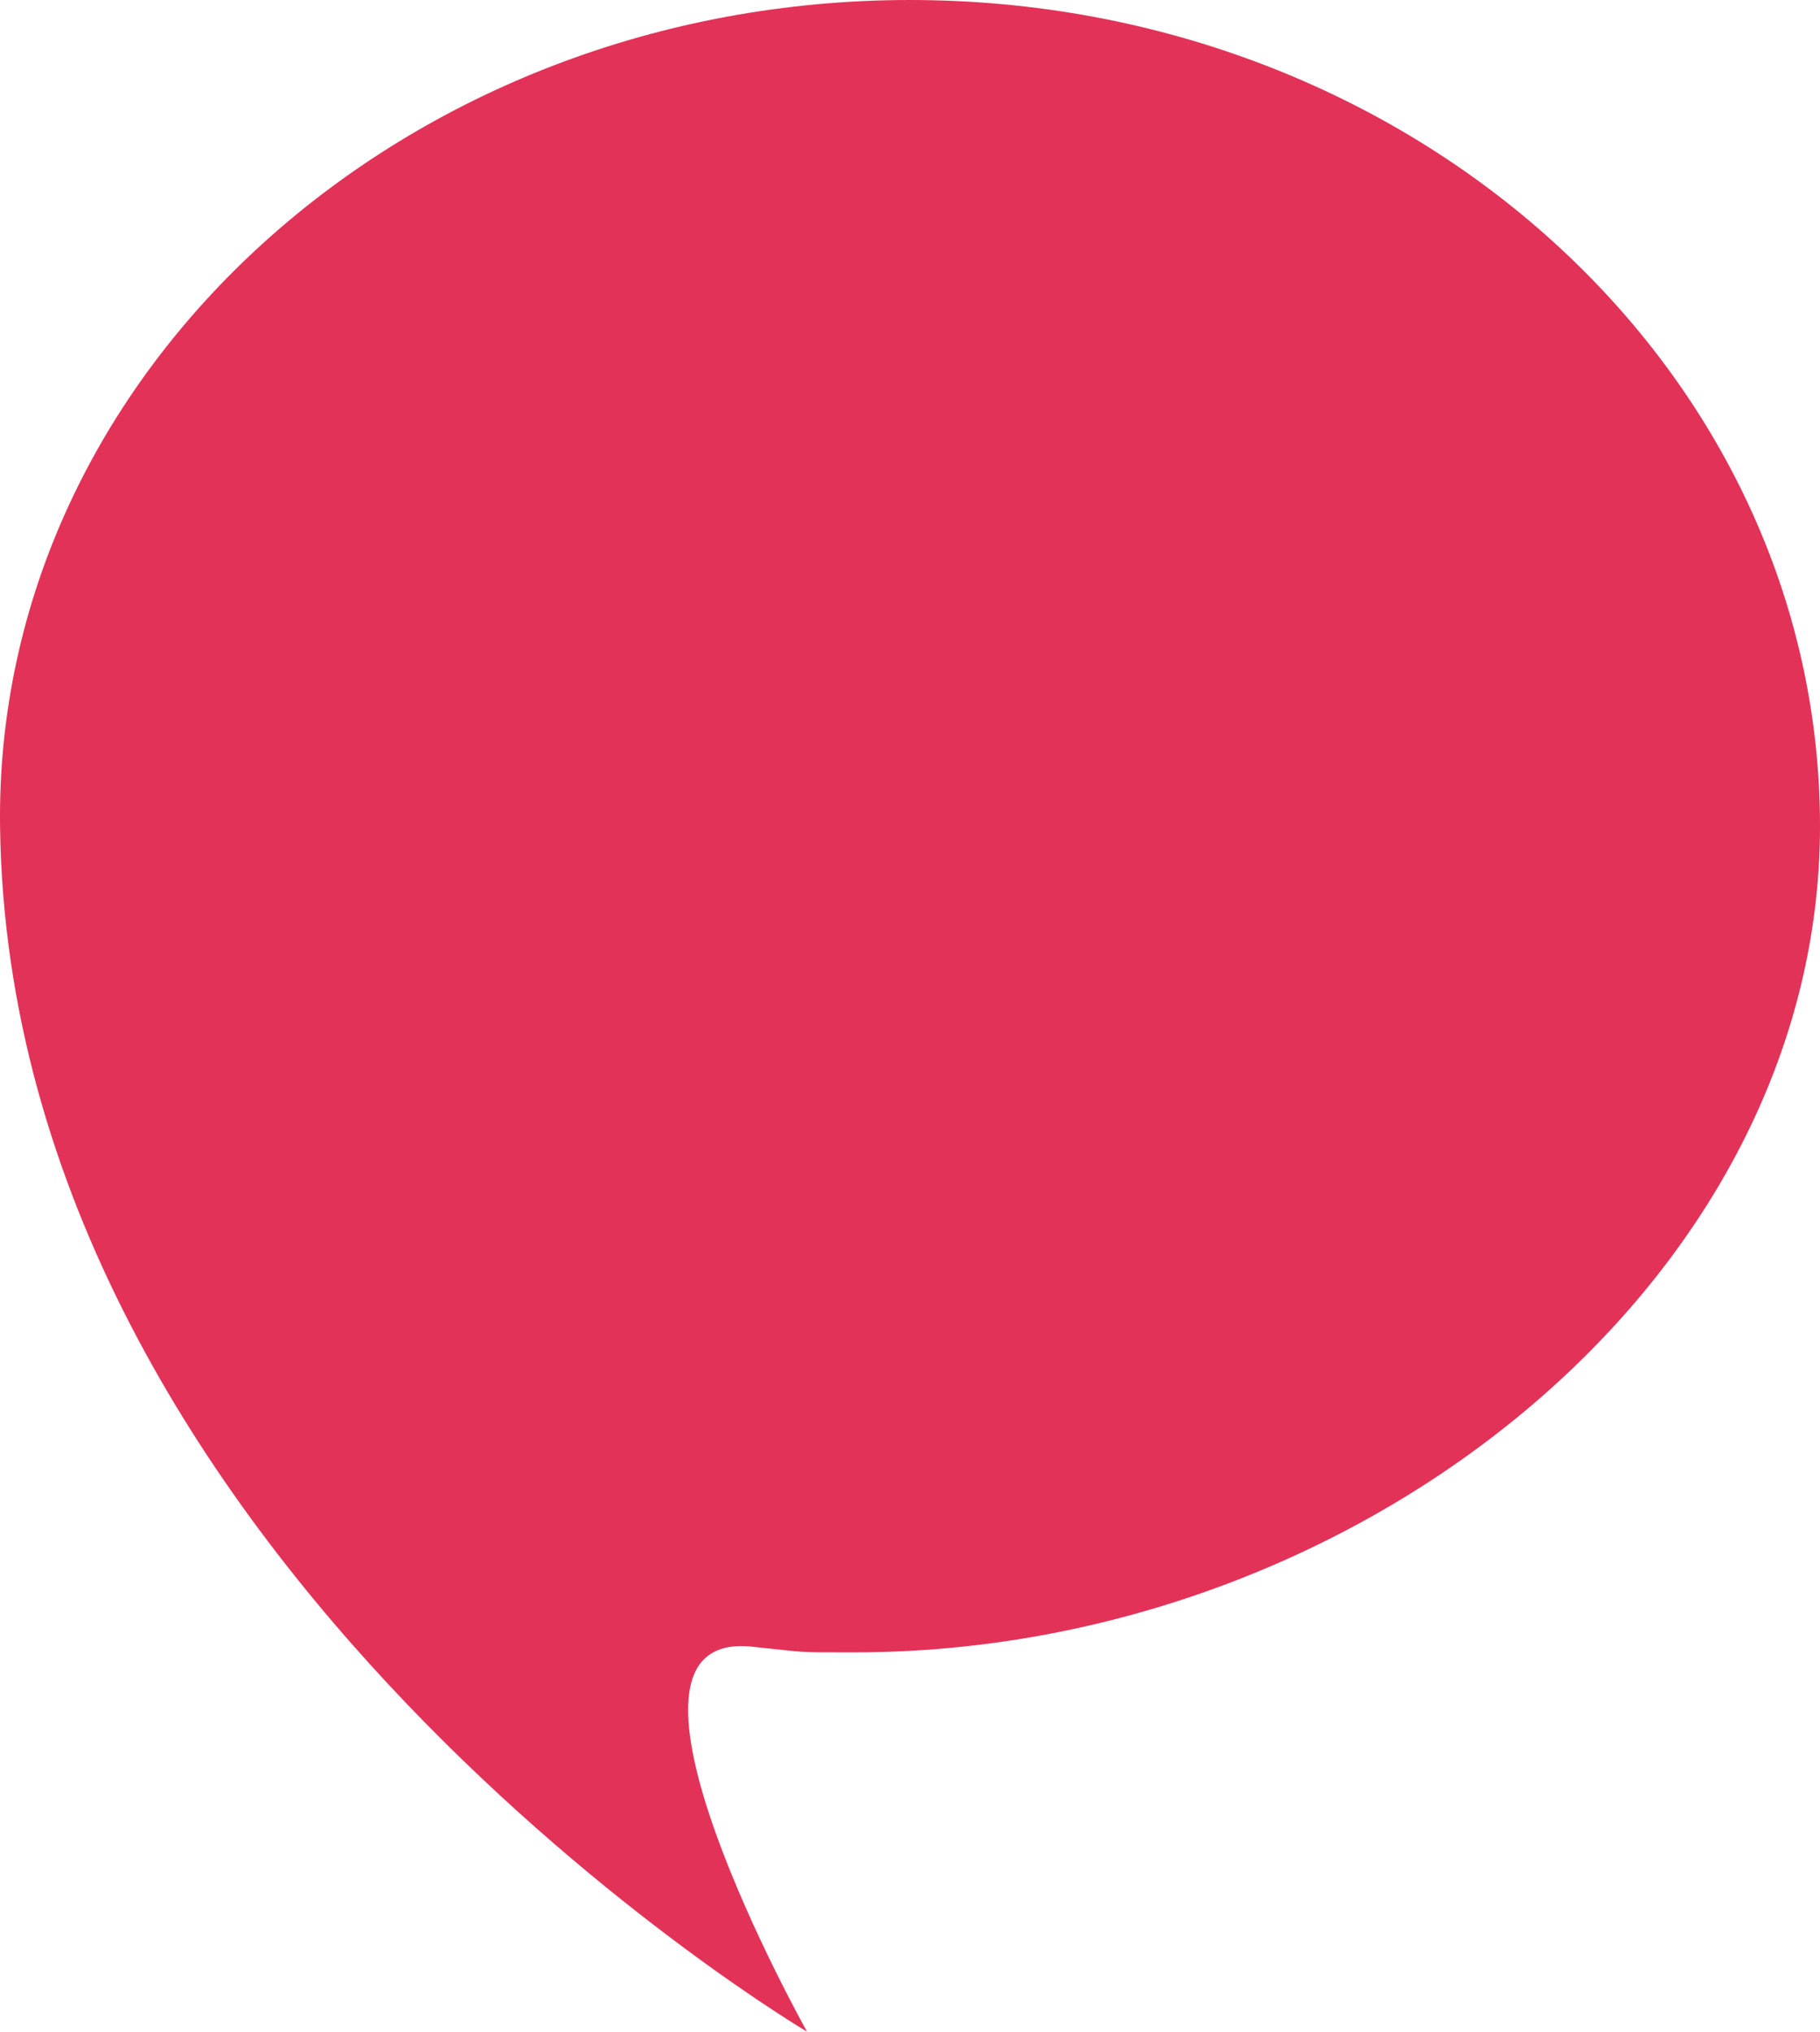 <?xml version="1.0" encoding="utf-8"?>
<!-- Generator: Adobe Illustrator 16.0.0, SVG Export Plug-In . SVG Version: 6.00 Build 0)  -->
<!DOCTYPE svg PUBLIC "-//W3C//DTD SVG 1.1//EN" "http://www.w3.org/Graphics/SVG/1.1/DTD/svg11.dtd">
<svg version="1.1" id="Layer_1" xmlns="http://www.w3.org/2000/svg" xmlns:xlink="http://www.w3.org/1999/xlink" x="0px" y="0px"
	 width="106.641px" height="119.037px" viewBox="0 0 106.641 119.037" style="enable-background:new 0 0 106.641 119.037;"
	 xml:space="preserve">
<g>
	<path style="fill:#E33258;" d="M106.641,48.405c0,26.731-27.123,48.405-56.57,48.405c-3.618,0-2.582,0.02-6.036-0.334
		c-9.958-1.016,3.254,22.561,3.254,22.561S0.546,91.398,0.003,48.405C-0.334,21.674,23.876,0,53.321,0
		C82.772,0,106.641,21.674,106.641,48.405z"/>
</g>
</svg>
